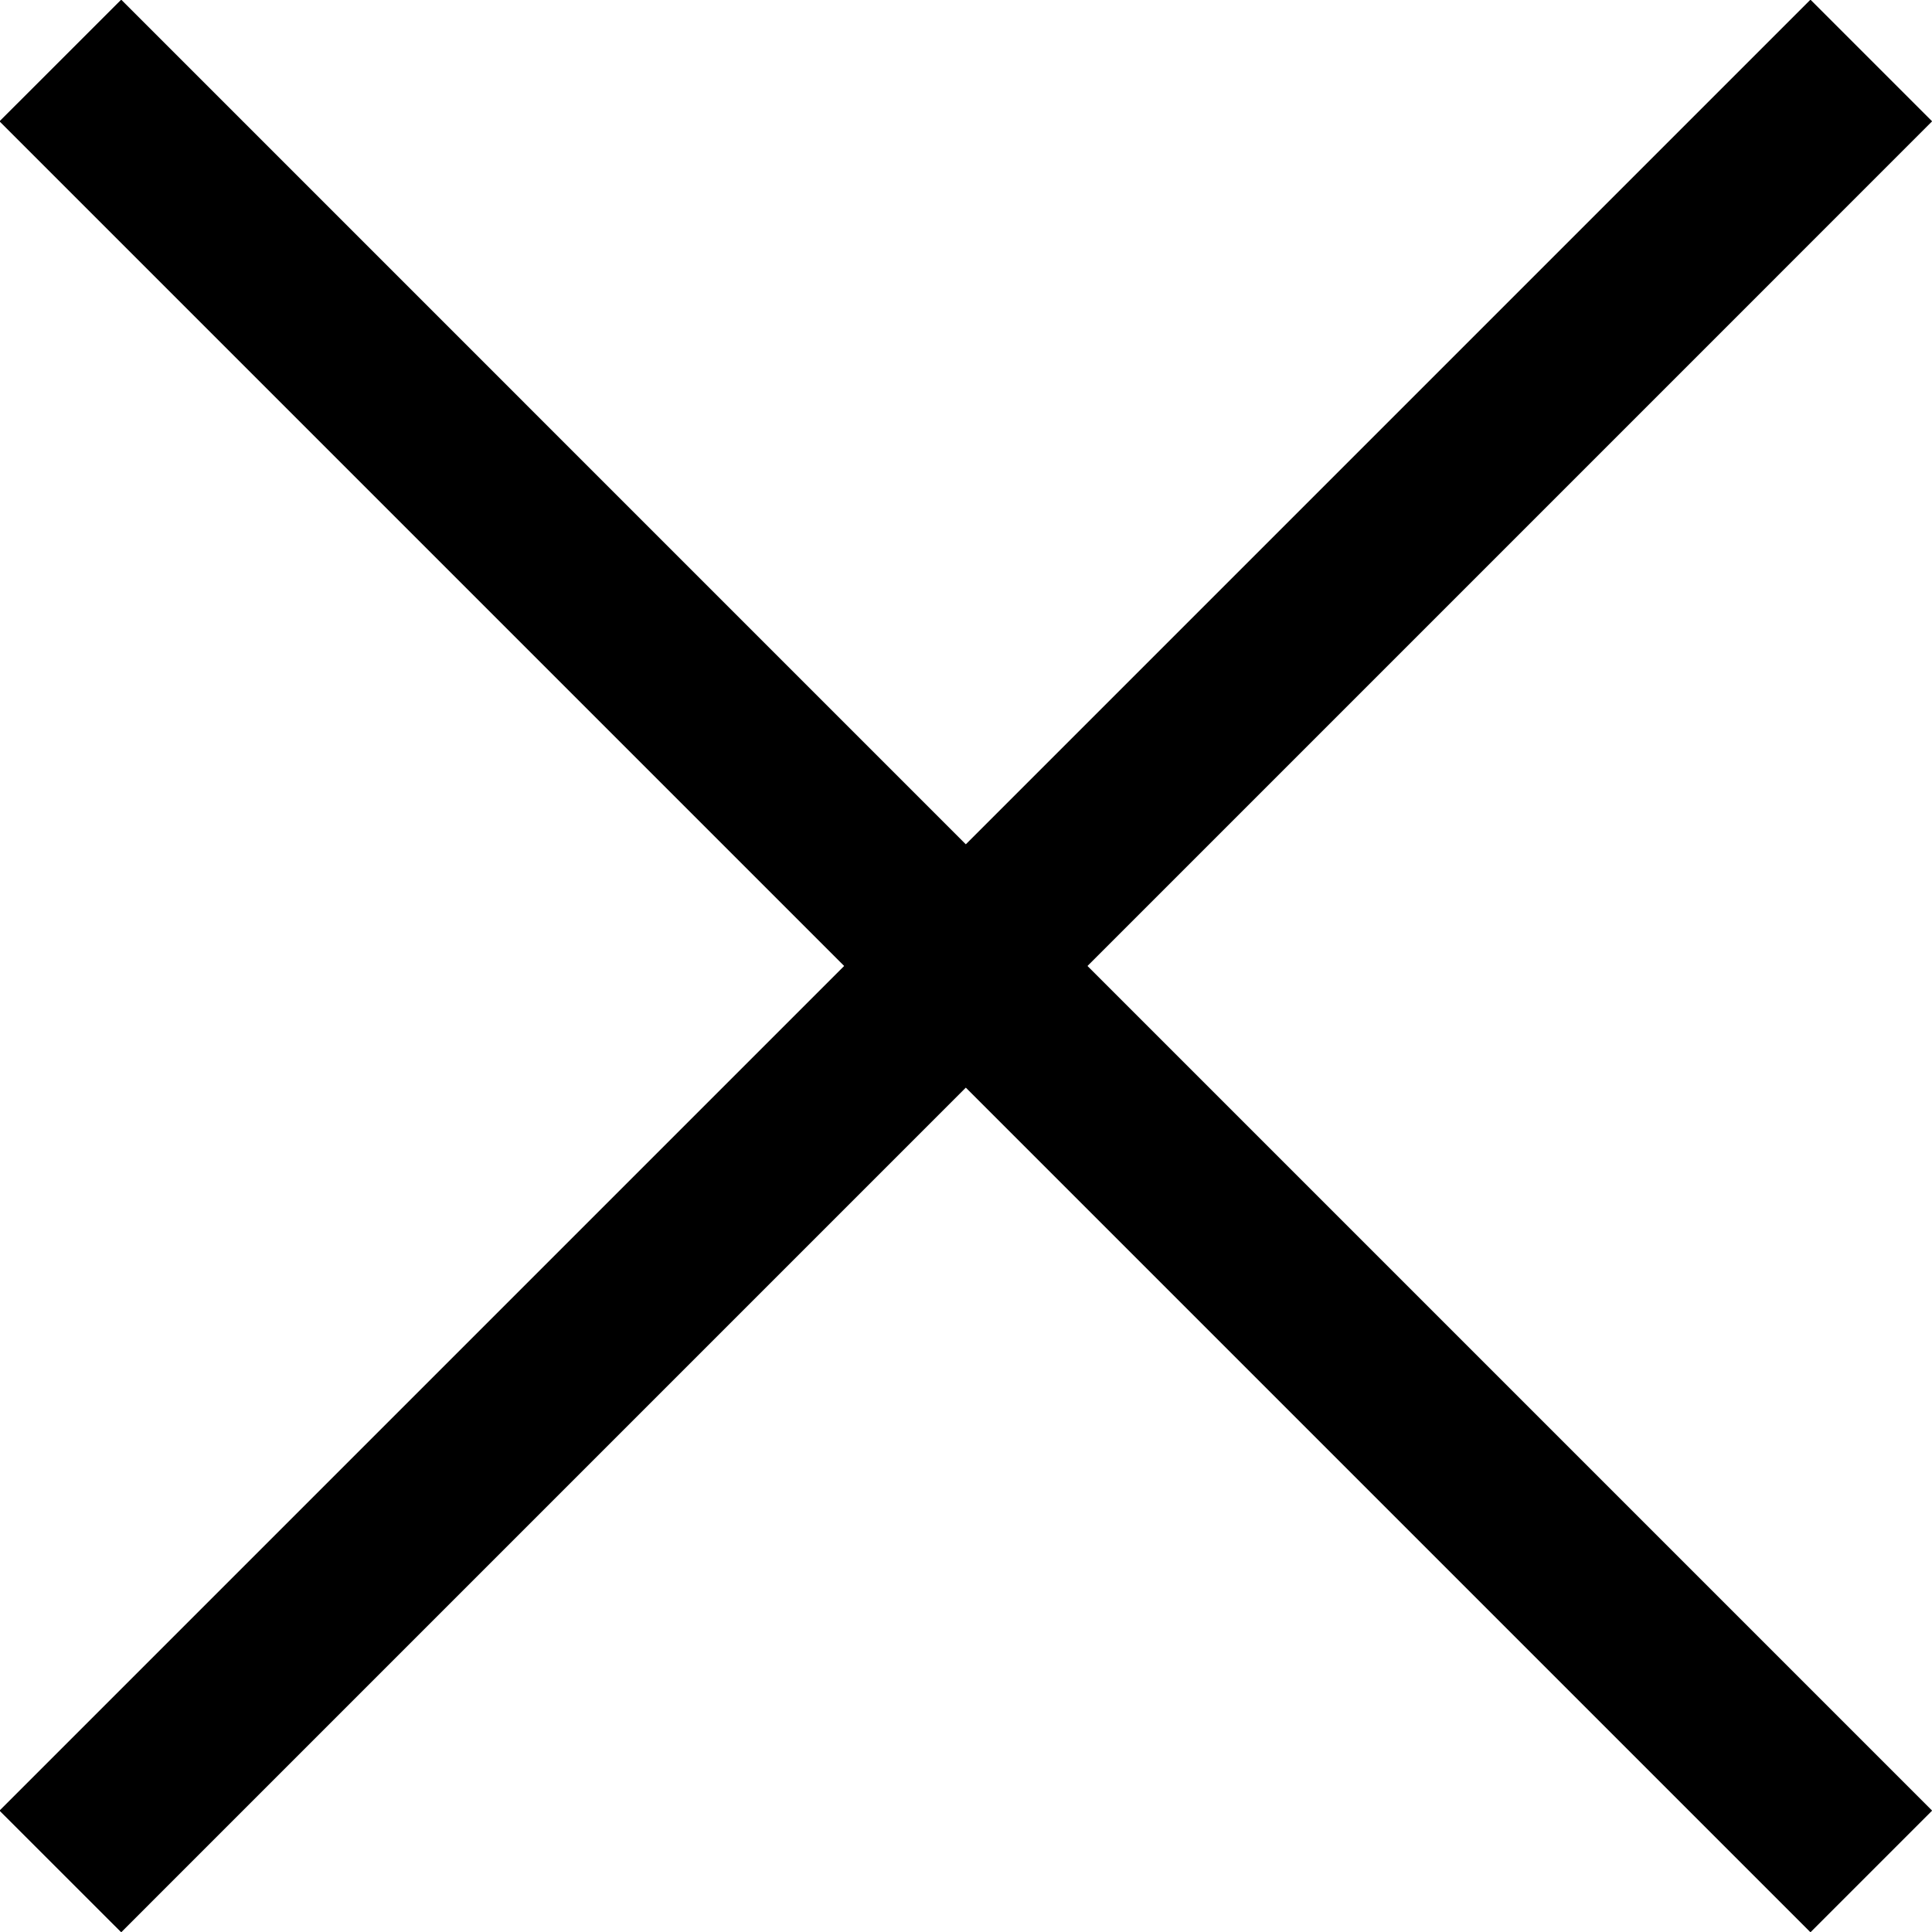 <svg xmlns="http://www.w3.org/2000/svg" width="34" height="34">
    <path fill-rule="evenodd" d="m31.861-.006 2.141 2.141-31.869 31.87-2.142-2.141 31.87-31.87z"/>
    <path fill-rule="evenodd" d="M-.009 2.135 2.133-.006l31.869 31.87-2.141 2.141-31.87-31.87z"/>
</svg>

